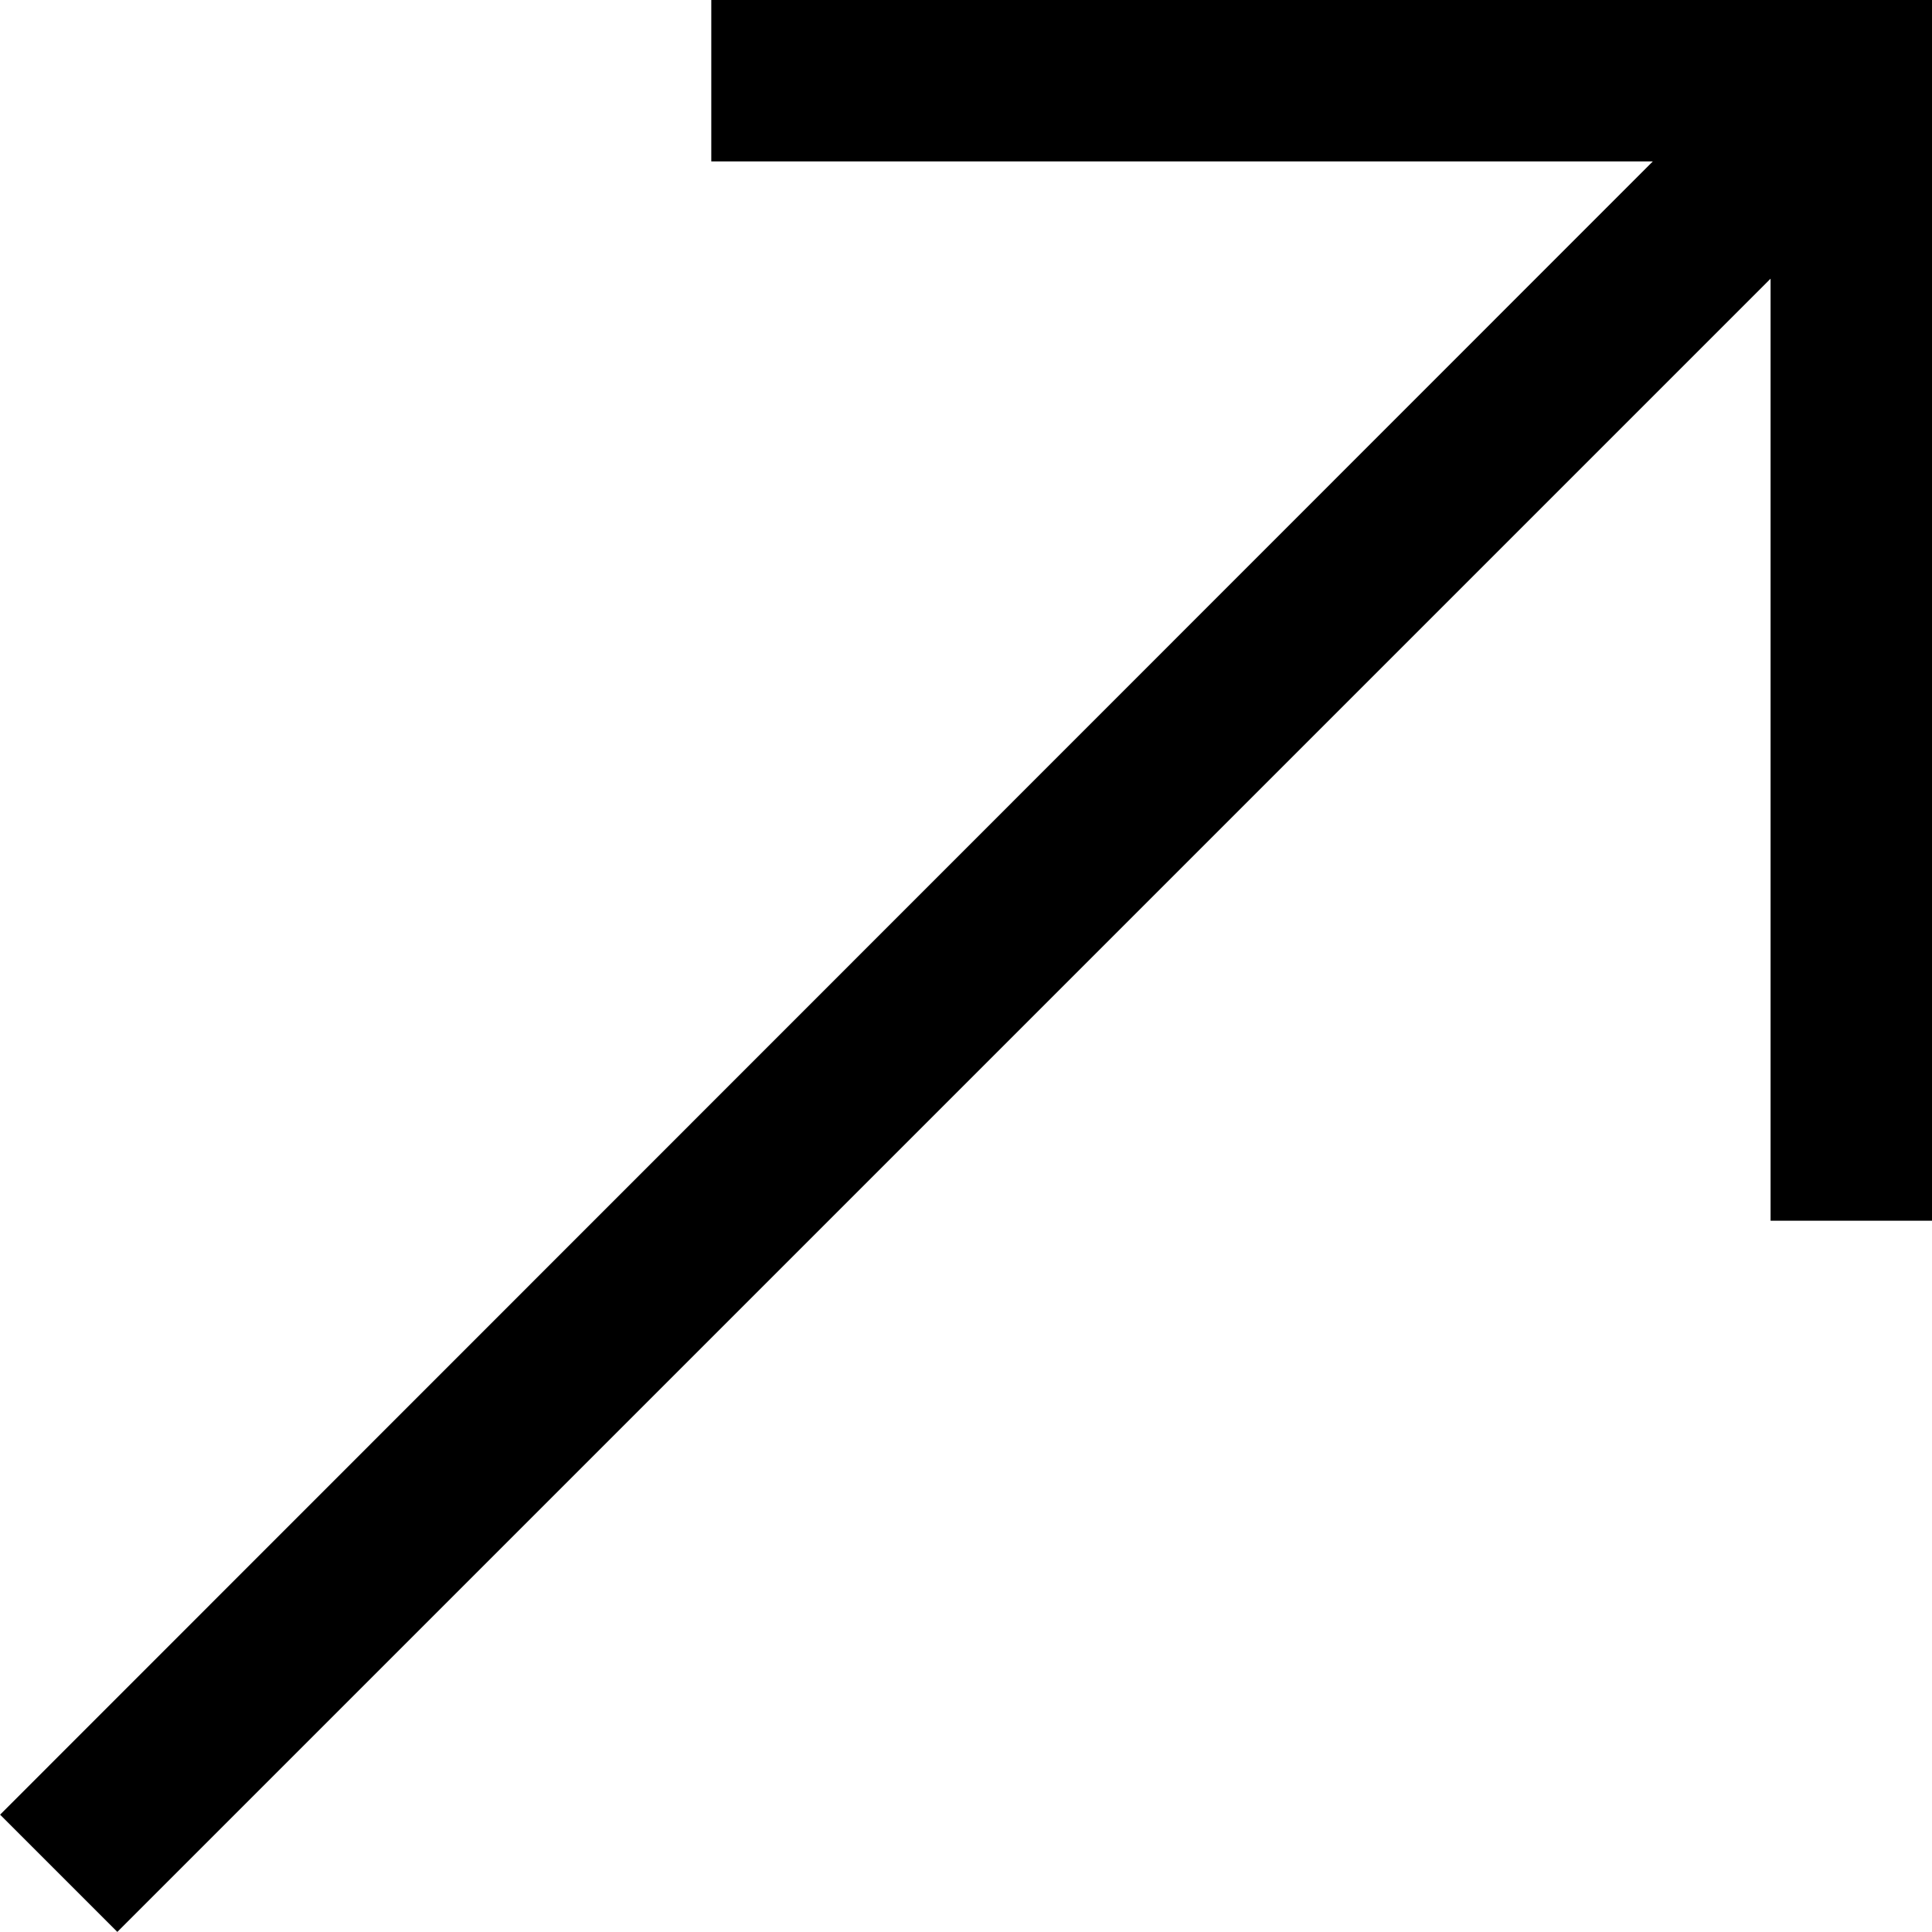 <svg xmlns="http://www.w3.org/2000/svg" width="10.604" height="10.604" viewBox="0 0 10.604 10.604"><path data-name="Path 10891" d="M.644 10.25L9.968.926V6.45h.386V.25h-6.2v.386h5.521L.354 9.96z" stroke="#000" stroke-width=".5"/></svg>